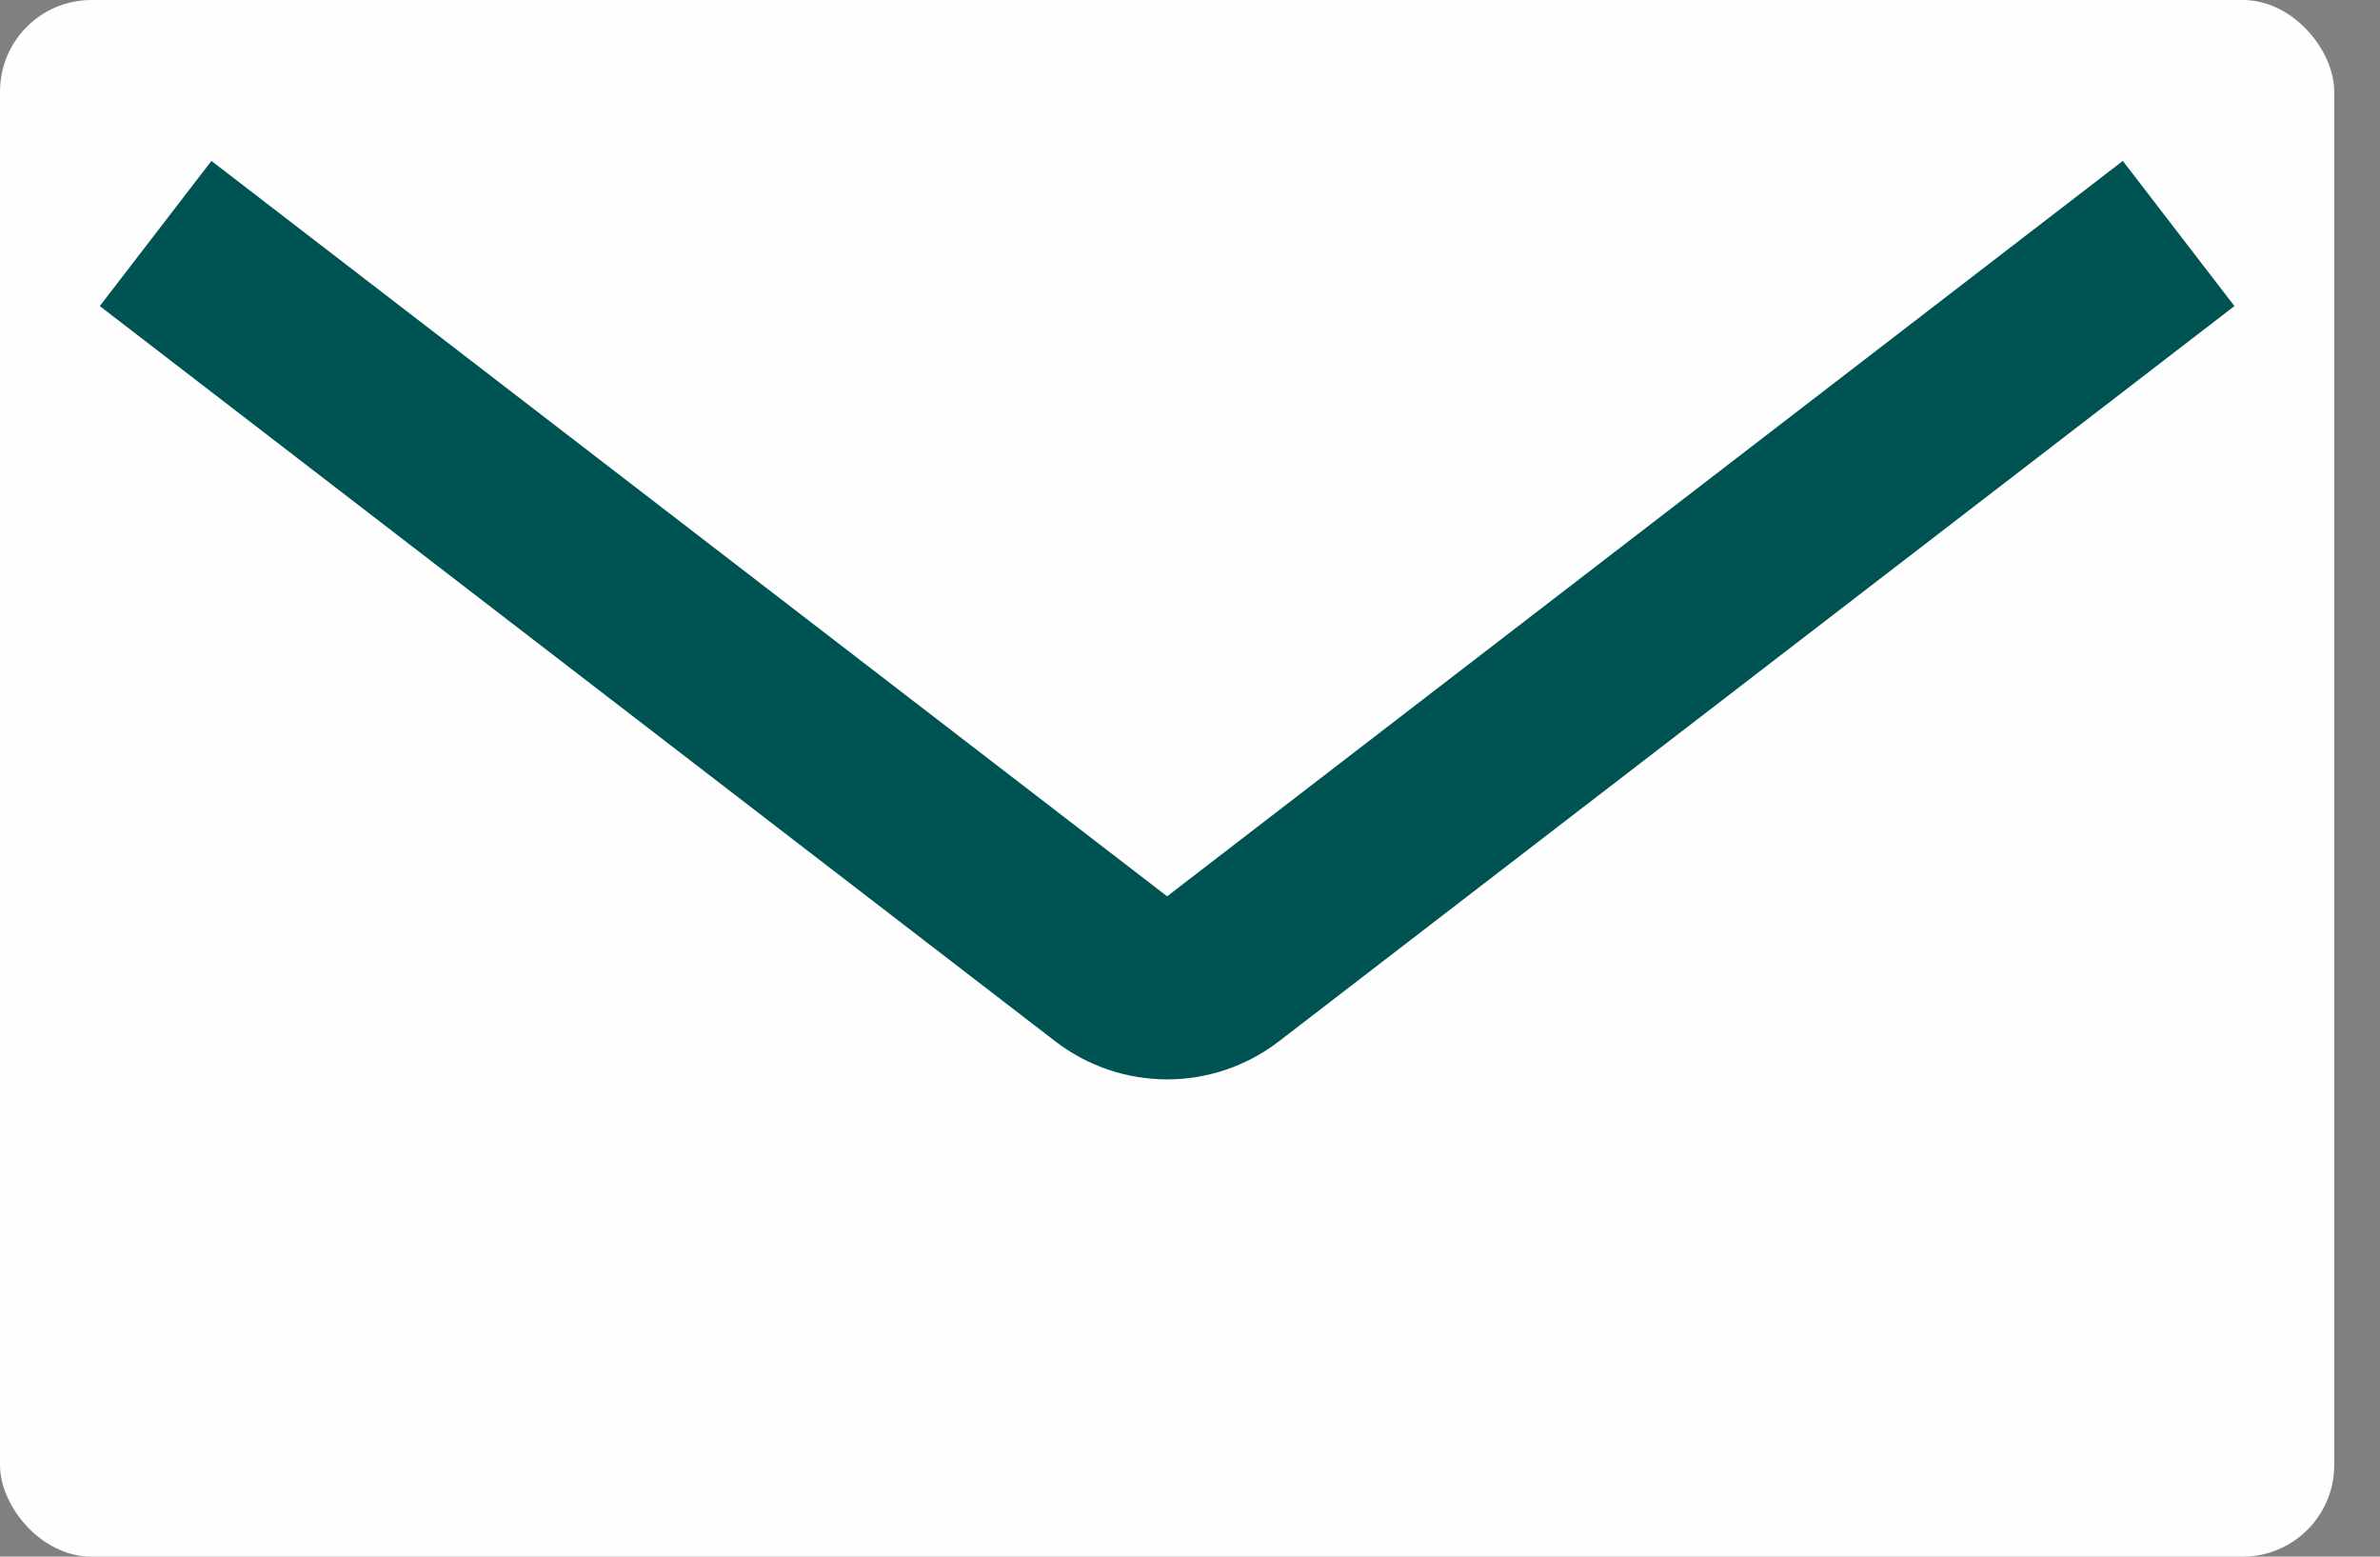 <svg width="26" height="17" viewBox="0 0 26 17" fill="none" xmlns="http://www.w3.org/2000/svg">
<rect x="0" y="0" width="26" height="17" fill="#808080" stroke="none"/>
<rect width="25.5" height="17" rx="1" fill="#FEFEFE"/>
<path d="M1.7 2.55L12.14 10.581C12.5 10.857 13 10.857 13.36 10.581L23.8 2.55" stroke="#005353" stroke-width="2"/>
</svg>
